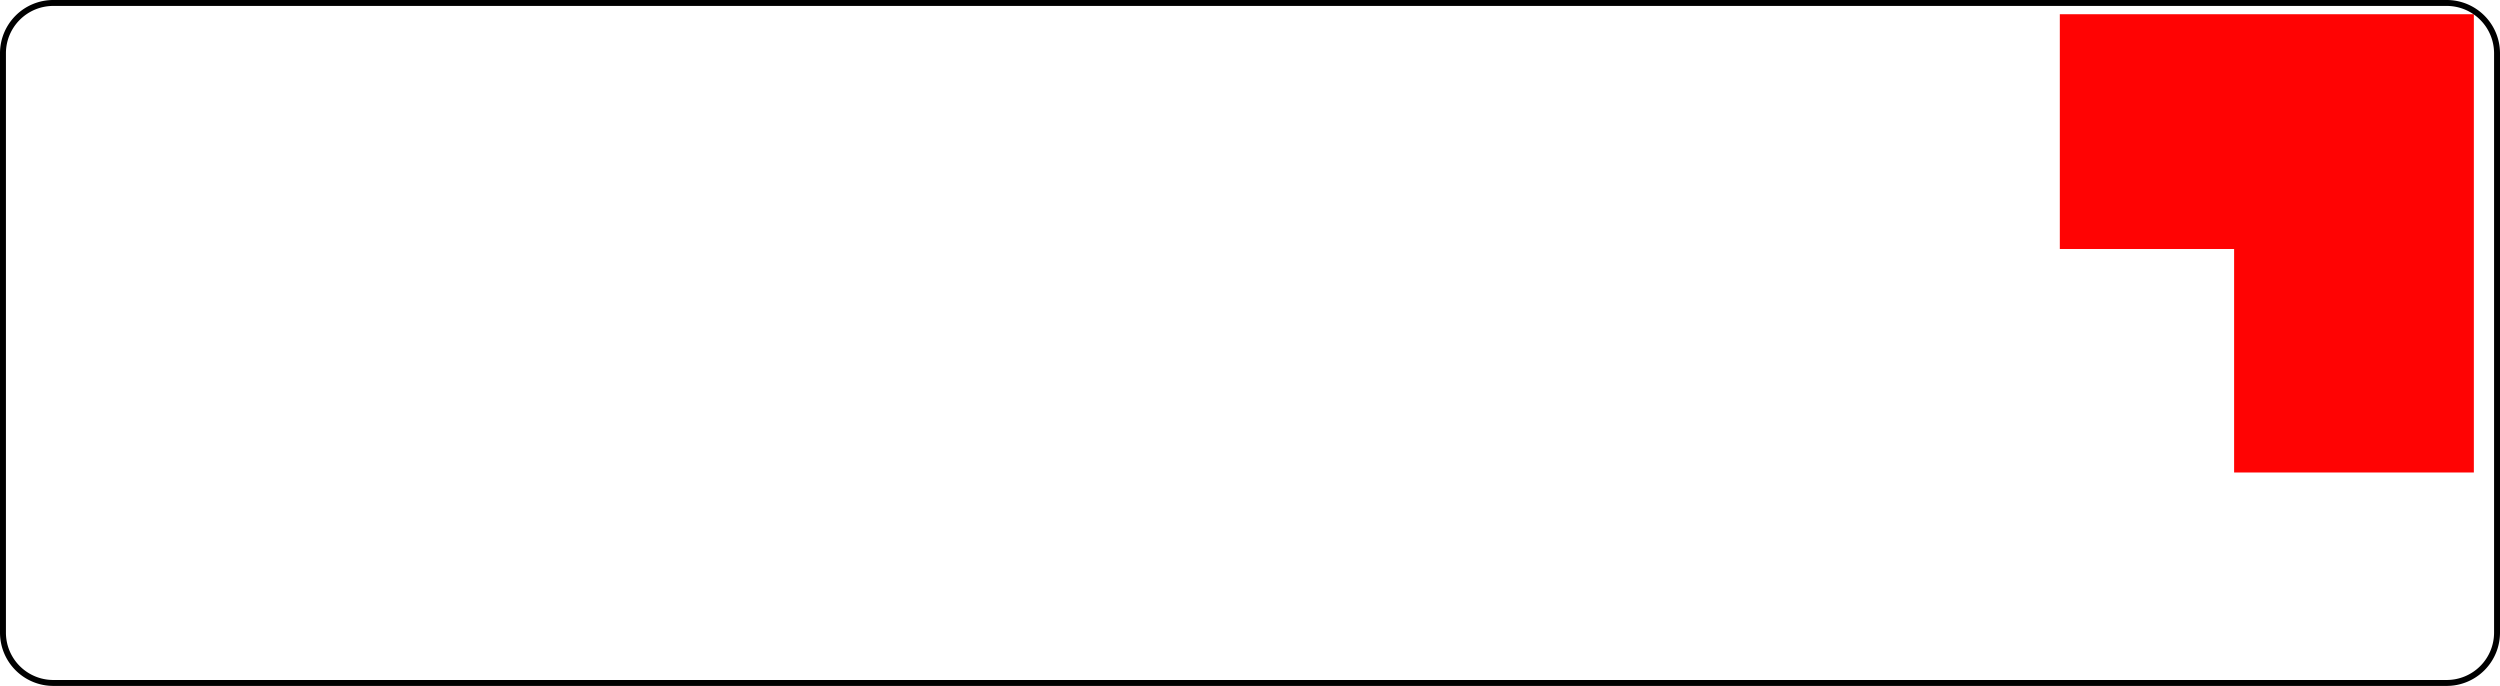<svg xmlns="http://www.w3.org/2000/svg" width="421.7" height="115.7" viewBox="0 0 421.7 115.7">
  <defs>
    <style>
      .cls-1 {
        fill: #ff0303;
      }

      .cls-2 {
        fill: none;
        stroke: #000;
        stroke-linecap: round;
        stroke-linejoin: round;
      }
    </style>
  </defs>
  <title>chip_upsidedown_previewAsset 2</title>
  <g id="Layer_2" data-name="Layer 2">
    <g id="Layer_1-2" data-name="Layer 1">
      <polyline class="cls-1" points="376.85 79.7 376.85 42 347.45 42 347.45 2.4 417.29 2.4 417.29 79.7"/>
      <path class="cls-2" d="M348.9,115.2H9a8.49,8.49,0,0,1-8.5-8.5V9A8.49,8.49,0,0,1,9,.5H412.7A8.49,8.49,0,0,1,421.2,9v97.7a8.49,8.49,0,0,1-8.5,8.5H348.9Z"/>
    </g>
  </g>
</svg>
